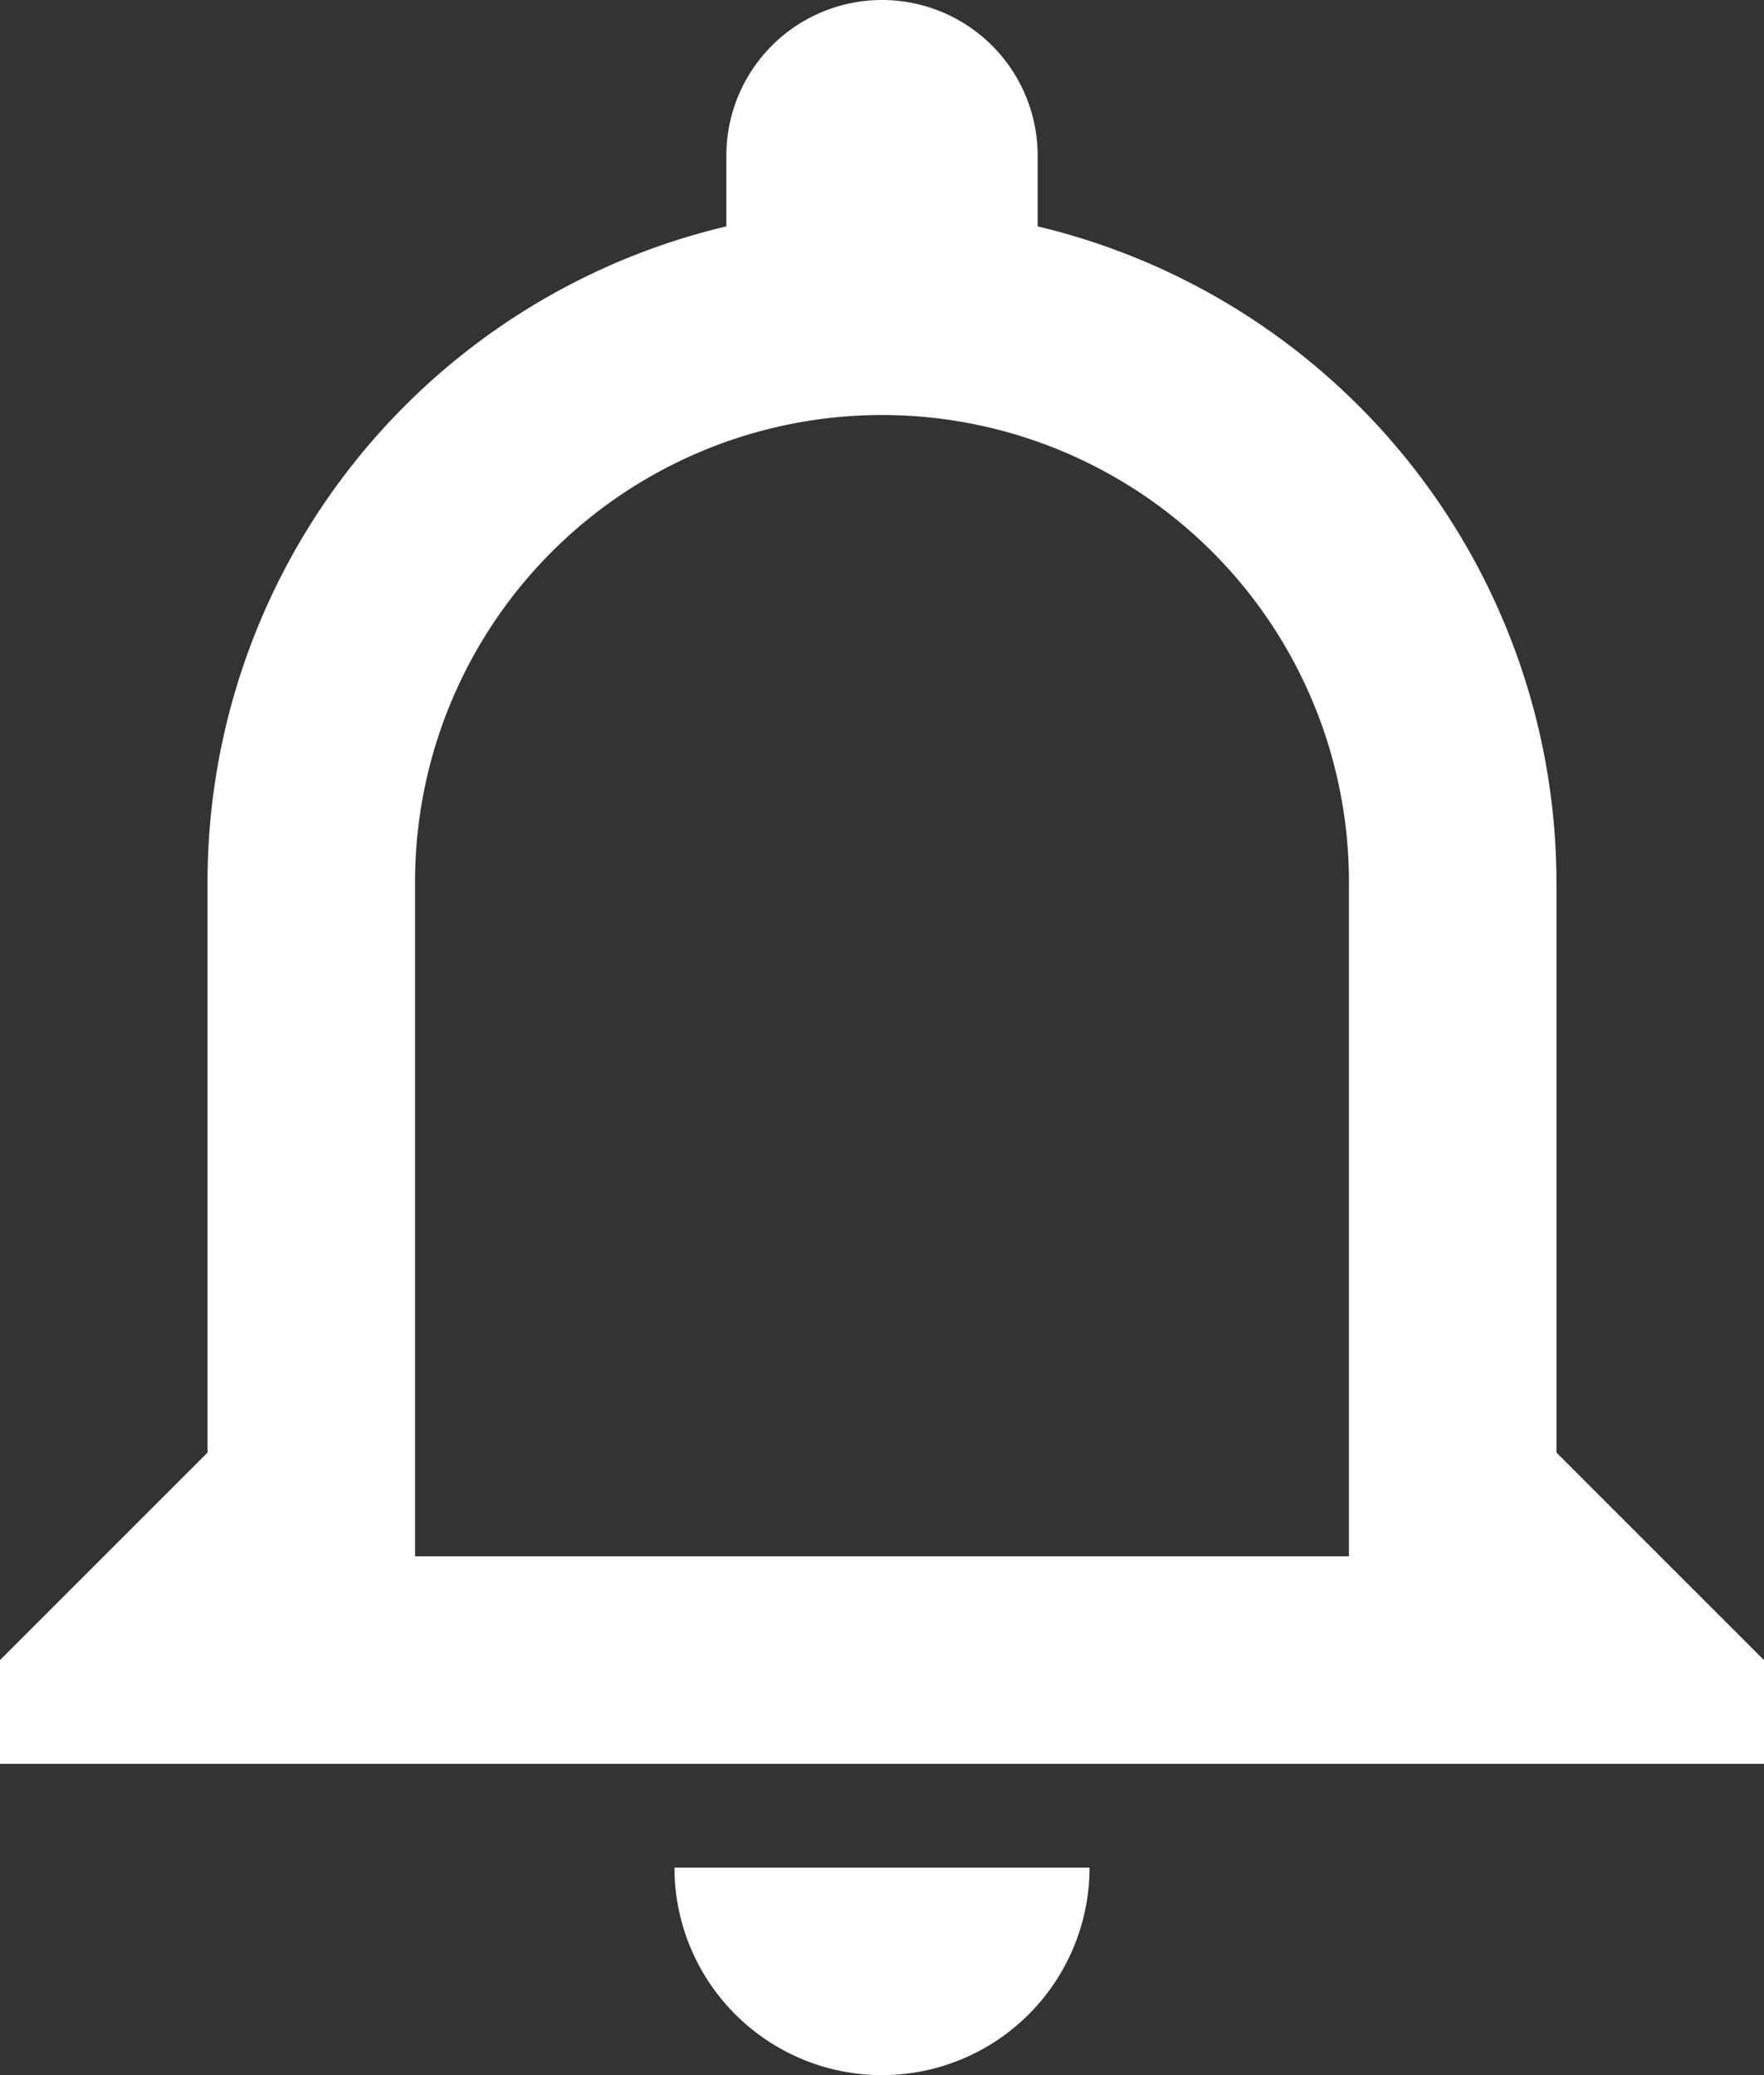 <svg xmlns="http://www.w3.org/2000/svg" width="18.7" height="22" viewBox="0 0 18.7 22"><rect x="0" y="0" width="18.7" height="22" fill="#333333" stroke="none"/><defs><style>.a{fill:#fff;}</style></defs><path class="a" d="M17.3,18.5H7.4V11.35a4.95,4.95,0,0,1,9.9,0m2.2,6.05V11.35A7.159,7.159,0,0,0,14,4.4V3.65a1.65,1.65,0,1,0-3.3,0V4.4A7.147,7.147,0,0,0,5.2,11.35V17.4L3,19.6v1.1H21.7V19.6M12.35,24a2.2,2.2,0,0,0,2.2-2.2h-4.4A2.2,2.2,0,0,0,12.35,24Z" transform="translate(-3 -2)"/></svg>